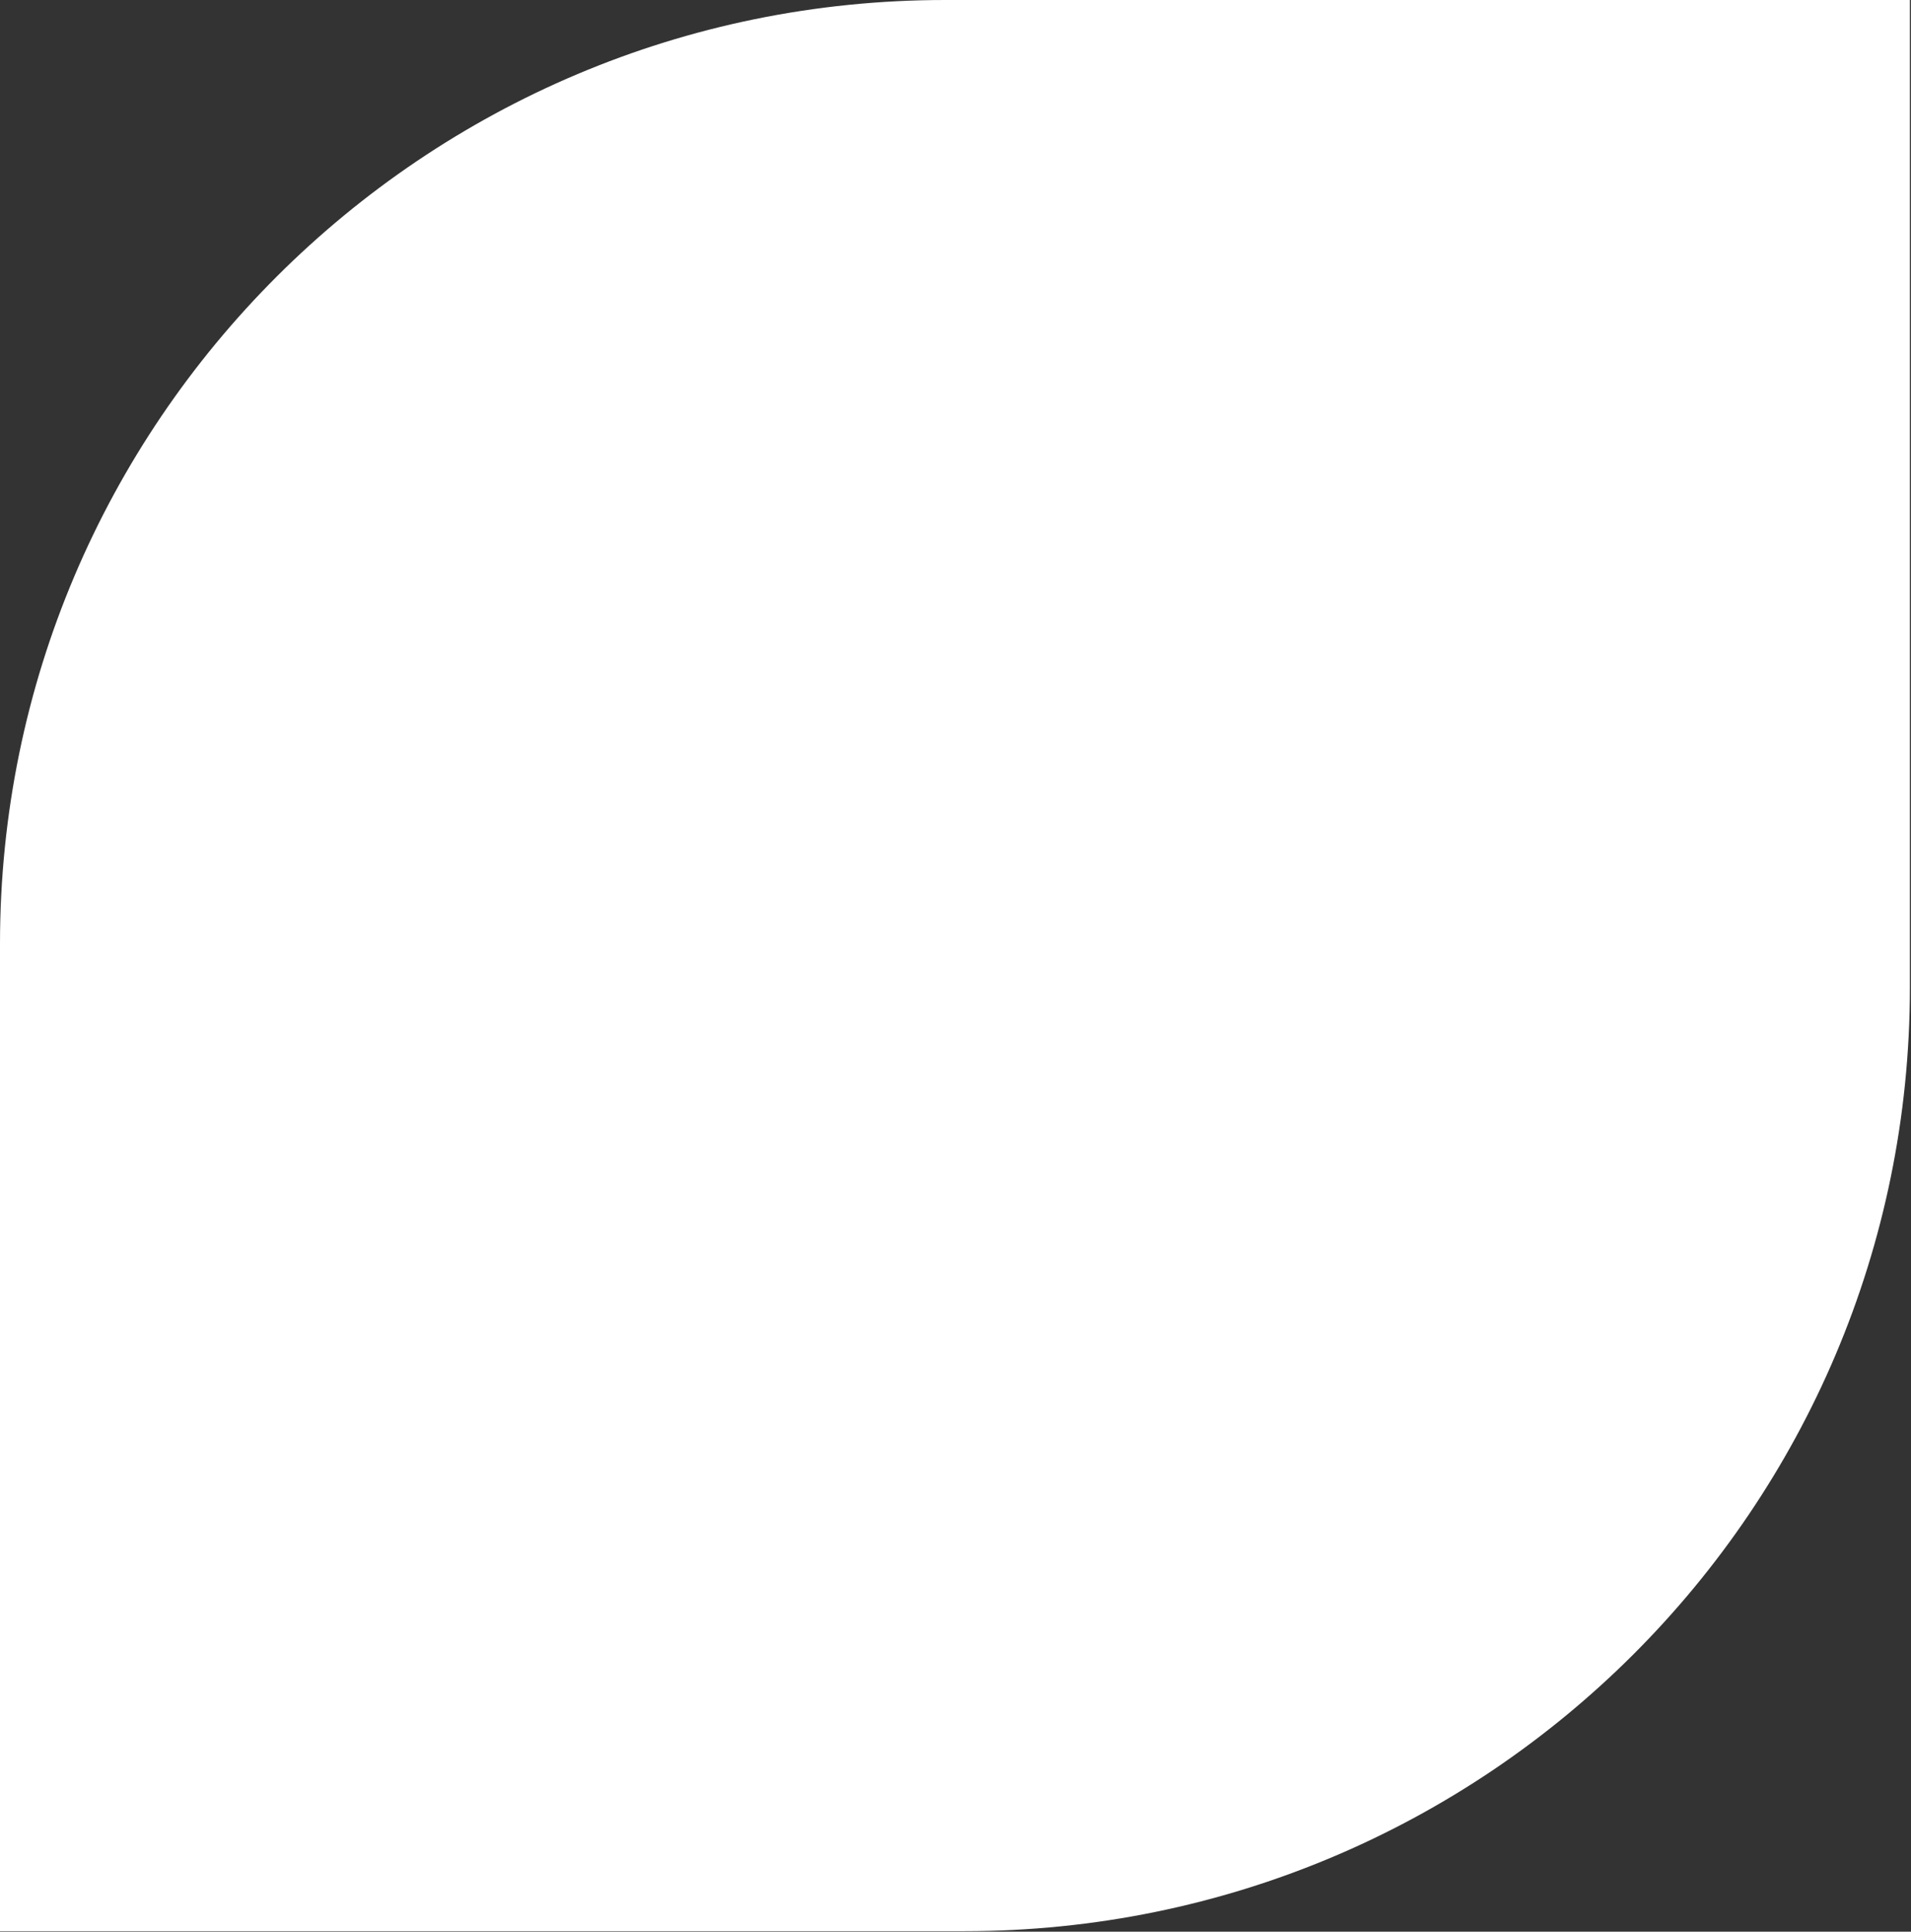 <svg width="845" height="854" viewBox="0 0 845 854" fill="none" xmlns="http://www.w3.org/2000/svg">
<rect x="0" y="0" width="845" height="854" fill="#333333" stroke="none"/>
<path d="M426.543 853.755L-1.36501e-05 853.755L2.45105e-05 417.249C4.46562e-05 186.808 187.131 -1.49713e-05 417.97 5.20916e-06L844.513 4.24988e-05L844.513 436.506C844.513 666.946 657.381 853.755 426.543 853.755Z" fill="white"/>
</svg>
